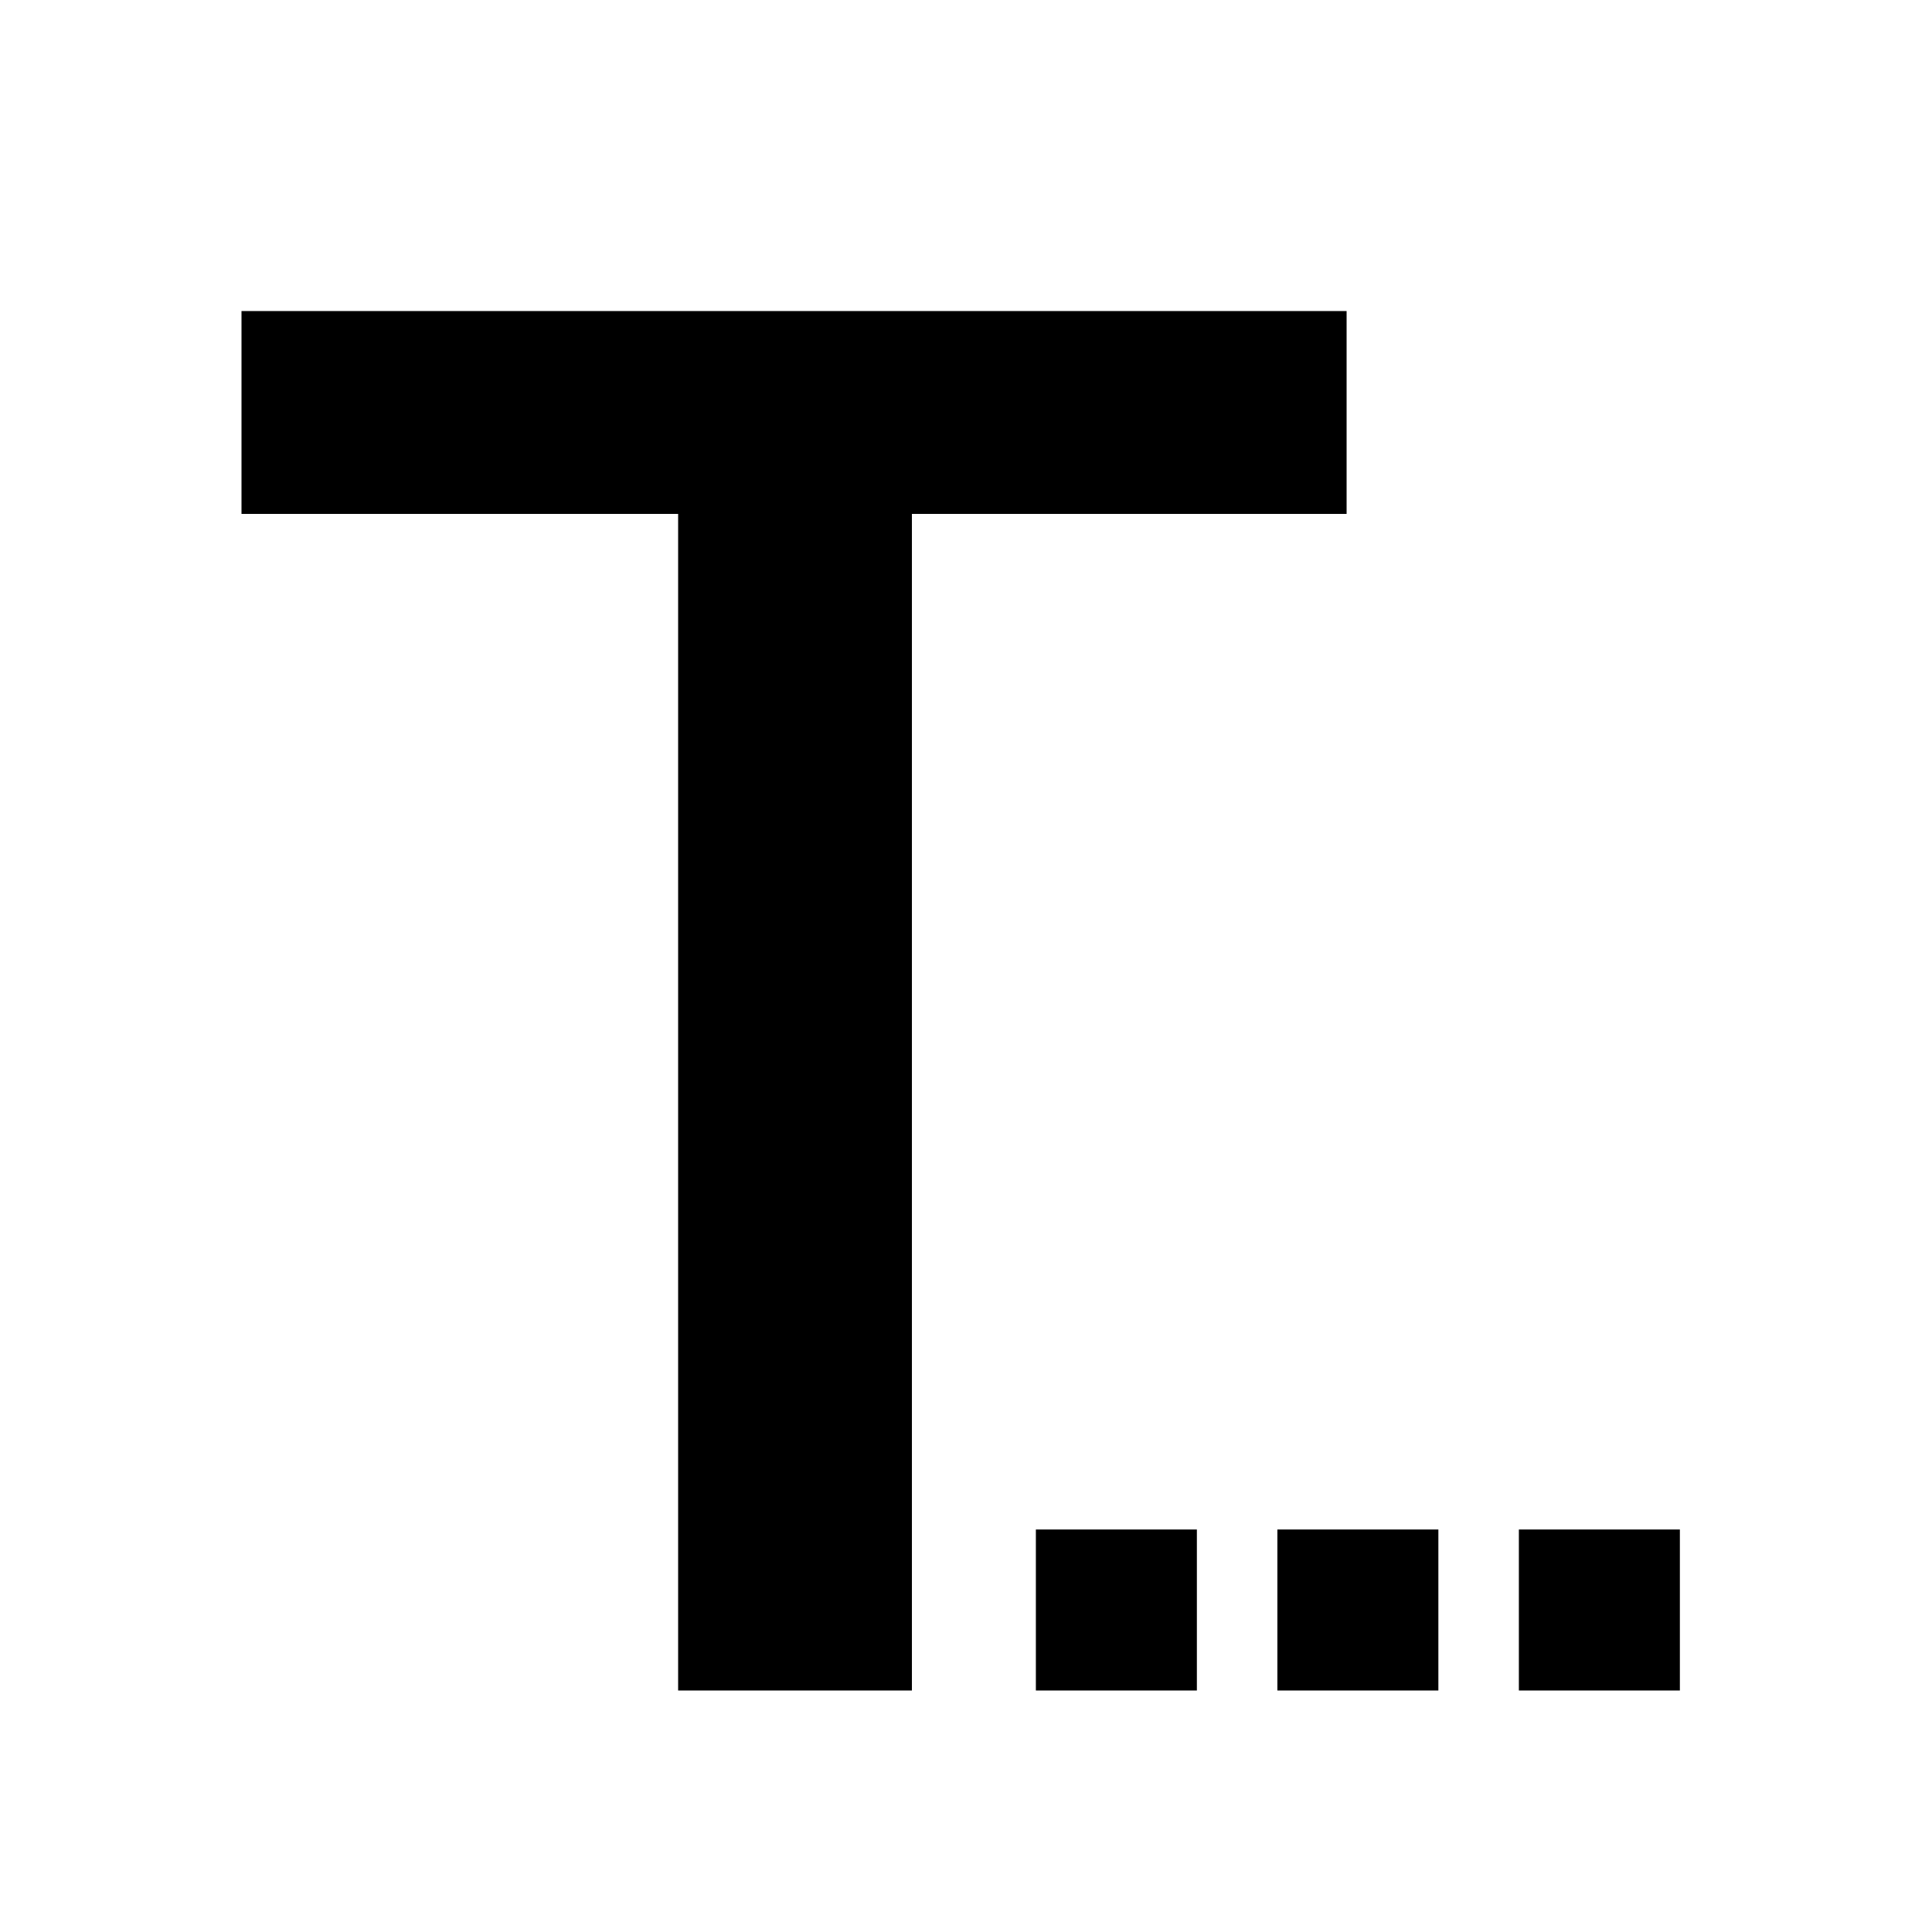 <svg width="24" height="24" viewBox="0 0 24 24" fill="none" xmlns="http://www.w3.org/2000/svg">
<path d="M8.424 6.384H3V3.864H16.728V6.384H11.328V21H8.424V6.384Z" fill="black"/>
<path d="M12.868 19H14.868V21H12.868V19Z" fill="black"/>
<path d="M15.868 19H17.868V21H15.868V19Z" fill="black"/>
<path d="M18.868 19H20.868V21H18.868V19Z" fill="black"/>
</svg>
